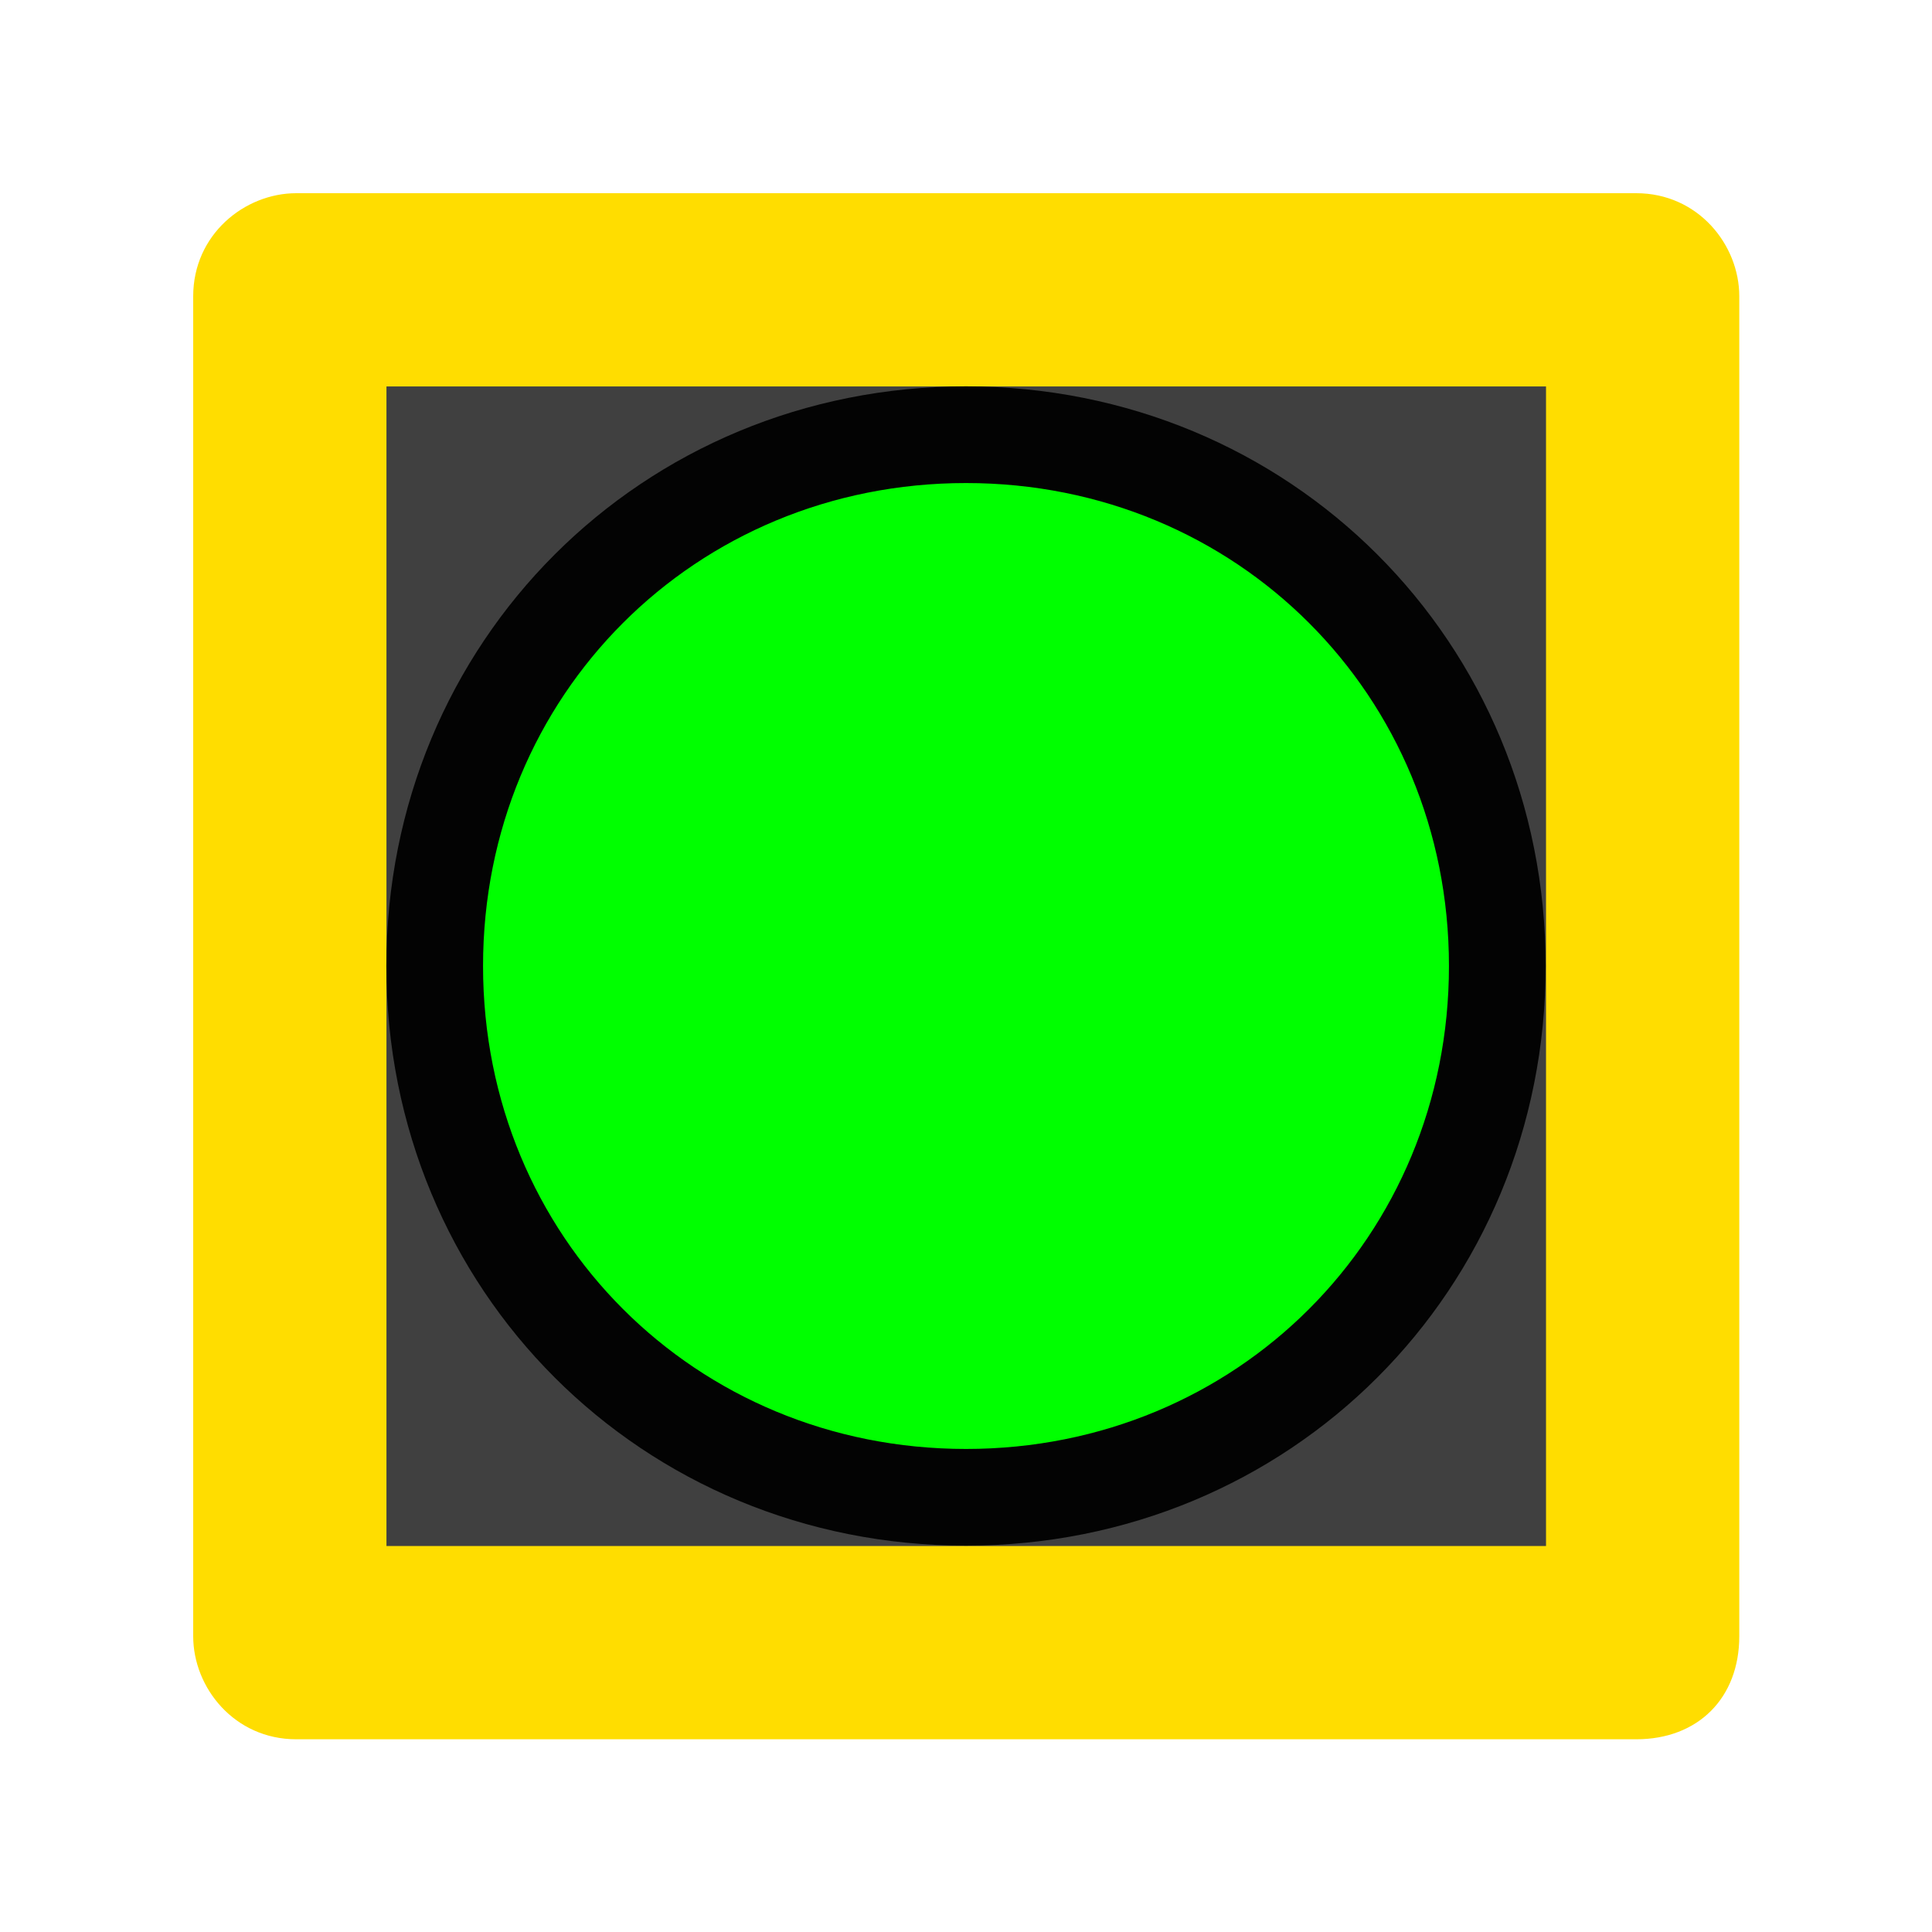 <?xml version="1.0" encoding="UTF-8" standalone="no"?>
<!DOCTYPE svg PUBLIC "-//W3C//DTD SVG 1.1//EN" "http://www.w3.org/Graphics/SVG/1.1/DTD/svg11.dtd">
<svg width="20px" height="20px" version="1.1" xmlns="http://www.w3.org/2000/svg" xmlns:xlink="http://www.w3.org/1999/xlink" xml:space="preserve" xmlns:serif="http://www.serif.com/" style="fill-rule:evenodd;clip-rule:evenodd;stroke-linejoin:round;stroke-miterlimit:2;">
    <rect x="0" y="0" width="20" height="20" style="fill-opacity:0;"/>
    <g transform="matrix(1,0,0,1,-1,-1)">
        <rect x="4" y="4" width="14" height="14" style="fill:rgb(64,64,64);"/>
    </g>
    <g transform="matrix(1.067,0,0,1.067,0.933,0.933)">
        <path d="M15,16L2,16C1.4,16 1,15.5 1,15L1,2C1,1.4 1.5,1 2,1L15,1C15.6,1 16,1.5 16,2L16,15C16,15.6 15.6,16 15,16ZM2.875,14.125L14.125,14.125L14.125,2.875L2.875,2.875L2.875,14.125Z" style="fill:rgb(255,221,0);fill-rule:nonzero;"/>
    </g>
    <g transform="matrix(1.1,0,0,1.1,0.65,0.65)">
        <path d="M13.5,8.5C13.5,11.3 11.3,13.5 8.5,13.5C5.7,13.5 3.5,11.3 3.5,8.5C3.5,5.7 5.7,3.5 8.5,3.5C11.3,3.5 13.5,5.7 13.5,8.5Z" style="fill:rgb(0,255,0);fill-rule:nonzero;stroke:rgb(3,3,3);stroke-width:0.91px;"/>
    </g>
</svg>
